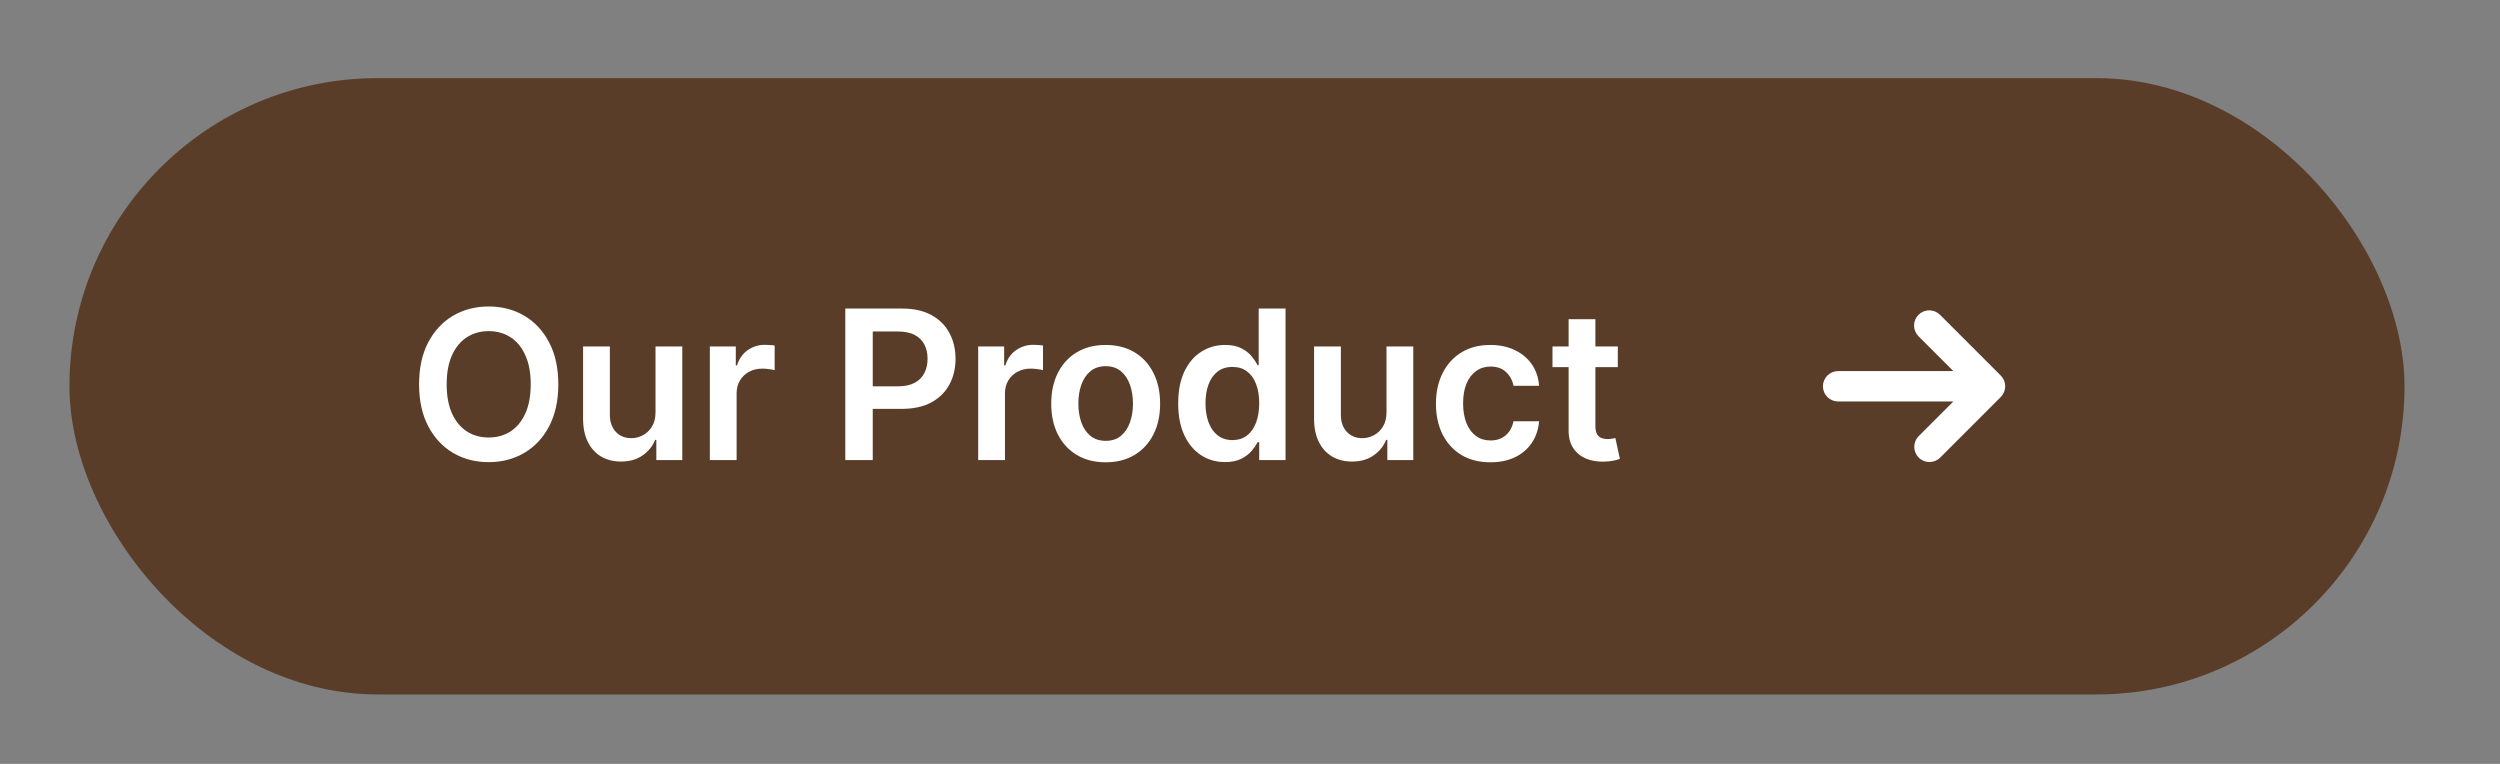 <svg width="288" height="88" viewBox="0 0 288 88" fill="none" xmlns="http://www.w3.org/2000/svg">
<rect x="0" y="0" width="288" height="88" fill="#808080" stroke="none"/>
<rect x="8" y="9" width="269" height="71" rx="35.5" fill="#593D29"/>
<path d="M64.318 44.273C64.318 46.153 63.966 47.764 63.261 49.105C62.562 50.44 61.608 51.463 60.398 52.173C59.193 52.883 57.827 53.239 56.298 53.239C54.77 53.239 53.401 52.883 52.19 52.173C50.986 51.457 50.031 50.432 49.327 49.097C48.628 47.756 48.278 46.148 48.278 44.273C48.278 42.392 48.628 40.784 49.327 39.449C50.031 38.108 50.986 37.082 52.19 36.372C53.401 35.662 54.77 35.307 56.298 35.307C57.827 35.307 59.193 35.662 60.398 36.372C61.608 37.082 62.562 38.108 63.261 39.449C63.966 40.784 64.318 42.392 64.318 44.273ZM61.139 44.273C61.139 42.949 60.932 41.832 60.517 40.923C60.108 40.008 59.54 39.318 58.812 38.852C58.085 38.381 57.247 38.145 56.298 38.145C55.349 38.145 54.511 38.381 53.784 38.852C53.057 39.318 52.486 40.008 52.071 40.923C51.662 41.832 51.457 42.949 51.457 44.273C51.457 45.597 51.662 46.716 52.071 47.631C52.486 48.54 53.057 49.23 53.784 49.702C54.511 50.168 55.349 50.401 56.298 50.401C57.247 50.401 58.085 50.168 58.812 49.702C59.54 49.23 60.108 48.54 60.517 47.631C60.932 46.716 61.139 45.597 61.139 44.273ZM75.515 47.494V39.909H78.6V53H75.609V50.673H75.472C75.177 51.406 74.691 52.006 74.015 52.472C73.344 52.938 72.518 53.17 71.535 53.17C70.677 53.17 69.918 52.98 69.259 52.599C68.606 52.213 68.094 51.653 67.725 50.92C67.356 50.182 67.171 49.29 67.171 48.244V39.909H70.256V47.767C70.256 48.597 70.484 49.256 70.938 49.744C71.393 50.233 71.989 50.477 72.728 50.477C73.183 50.477 73.623 50.367 74.049 50.145C74.475 49.923 74.825 49.594 75.097 49.156C75.376 48.713 75.515 48.159 75.515 47.494ZM81.773 53V39.909H84.764V42.091H84.901C85.139 41.335 85.548 40.753 86.128 40.344C86.713 39.929 87.381 39.722 88.131 39.722C88.301 39.722 88.492 39.73 88.702 39.747C88.918 39.758 89.097 39.778 89.239 39.807V42.645C89.108 42.599 88.901 42.56 88.617 42.526C88.338 42.486 88.068 42.466 87.807 42.466C87.244 42.466 86.739 42.588 86.29 42.832C85.847 43.071 85.497 43.403 85.242 43.83C84.986 44.256 84.858 44.747 84.858 45.304V53H81.773ZM97.378 53V35.545H103.923C105.264 35.545 106.389 35.795 107.298 36.295C108.213 36.795 108.903 37.483 109.369 38.358C109.841 39.227 110.077 40.216 110.077 41.324C110.077 42.443 109.841 43.438 109.369 44.307C108.898 45.176 108.202 45.861 107.281 46.361C106.361 46.855 105.227 47.102 103.881 47.102H99.543V44.503H103.455C104.239 44.503 104.881 44.367 105.381 44.094C105.881 43.821 106.25 43.446 106.489 42.969C106.733 42.492 106.855 41.943 106.855 41.324C106.855 40.705 106.733 40.159 106.489 39.688C106.25 39.216 105.878 38.849 105.372 38.588C104.872 38.321 104.227 38.188 103.438 38.188H100.54V53H97.378ZM112.687 53V39.909H115.678V42.091H115.815C116.053 41.335 116.462 40.753 117.042 40.344C117.627 39.929 118.295 39.722 119.045 39.722C119.215 39.722 119.406 39.73 119.616 39.747C119.832 39.758 120.011 39.778 120.153 39.807V42.645C120.022 42.599 119.815 42.56 119.531 42.526C119.252 42.486 118.982 42.466 118.721 42.466C118.158 42.466 117.653 42.588 117.204 42.832C116.761 43.071 116.411 43.403 116.156 43.83C115.9 44.256 115.772 44.747 115.772 45.304V53H112.687ZM127.374 53.256C126.095 53.256 124.987 52.974 124.05 52.412C123.112 51.849 122.385 51.062 121.868 50.051C121.357 49.04 121.101 47.858 121.101 46.506C121.101 45.153 121.357 43.969 121.868 42.952C122.385 41.935 123.112 41.145 124.05 40.582C124.987 40.02 126.095 39.739 127.374 39.739C128.652 39.739 129.76 40.02 130.697 40.582C131.635 41.145 132.359 41.935 132.871 42.952C133.388 43.969 133.646 45.153 133.646 46.506C133.646 47.858 133.388 49.04 132.871 50.051C132.359 51.062 131.635 51.849 130.697 52.412C129.76 52.974 128.652 53.256 127.374 53.256ZM127.391 50.784C128.084 50.784 128.663 50.594 129.129 50.213C129.595 49.827 129.942 49.31 130.169 48.662C130.402 48.014 130.518 47.293 130.518 46.497C130.518 45.696 130.402 44.972 130.169 44.324C129.942 43.67 129.595 43.151 129.129 42.764C128.663 42.378 128.084 42.185 127.391 42.185C126.68 42.185 126.089 42.378 125.618 42.764C125.152 43.151 124.803 43.67 124.57 44.324C124.342 44.972 124.229 45.696 124.229 46.497C124.229 47.293 124.342 48.014 124.57 48.662C124.803 49.31 125.152 49.827 125.618 50.213C126.089 50.594 126.68 50.784 127.391 50.784ZM141.123 53.23C140.094 53.23 139.174 52.966 138.362 52.438C137.549 51.909 136.907 51.142 136.435 50.136C135.964 49.131 135.728 47.909 135.728 46.472C135.728 45.017 135.967 43.79 136.444 42.79C136.927 41.784 137.577 41.026 138.396 40.514C139.214 39.997 140.126 39.739 141.131 39.739C141.898 39.739 142.529 39.869 143.023 40.131C143.518 40.386 143.91 40.696 144.2 41.06C144.489 41.418 144.714 41.756 144.873 42.074H145.001V35.545H148.094V53H145.06V50.938H144.873C144.714 51.256 144.484 51.594 144.183 51.952C143.881 52.304 143.484 52.605 142.989 52.855C142.495 53.105 141.873 53.23 141.123 53.23ZM141.984 50.699C142.637 50.699 143.194 50.523 143.654 50.17C144.114 49.812 144.464 49.315 144.702 48.679C144.941 48.043 145.06 47.301 145.06 46.455C145.06 45.608 144.941 44.872 144.702 44.247C144.469 43.622 144.123 43.136 143.663 42.79C143.208 42.443 142.648 42.27 141.984 42.27C141.296 42.27 140.722 42.449 140.262 42.807C139.802 43.165 139.455 43.659 139.222 44.29C138.989 44.92 138.873 45.642 138.873 46.455C138.873 47.273 138.989 48.003 139.222 48.645C139.461 49.281 139.81 49.784 140.271 50.153C140.737 50.517 141.308 50.699 141.984 50.699ZM159.726 47.494V39.909H162.811V53H159.82V50.673H159.683C159.388 51.406 158.902 52.006 158.226 52.472C157.555 52.938 156.729 53.17 155.746 53.17C154.888 53.17 154.129 52.98 153.47 52.599C152.817 52.213 152.305 51.653 151.936 50.92C151.567 50.182 151.382 49.29 151.382 48.244V39.909H154.467V47.767C154.467 48.597 154.695 49.256 155.149 49.744C155.604 50.233 156.2 50.477 156.939 50.477C157.393 50.477 157.834 50.367 158.26 50.145C158.686 49.923 159.036 49.594 159.308 49.156C159.587 48.713 159.726 48.159 159.726 47.494ZM171.694 53.256C170.387 53.256 169.265 52.969 168.327 52.395C167.396 51.821 166.677 51.028 166.171 50.017C165.671 49 165.421 47.83 165.421 46.506C165.421 45.176 165.677 44.003 166.188 42.986C166.7 41.963 167.421 41.168 168.353 40.599C169.29 40.026 170.398 39.739 171.677 39.739C172.739 39.739 173.68 39.935 174.498 40.327C175.322 40.713 175.978 41.261 176.467 41.972C176.955 42.676 177.234 43.5 177.302 44.443H174.353C174.234 43.812 173.95 43.287 173.501 42.867C173.058 42.44 172.464 42.227 171.719 42.227C171.089 42.227 170.535 42.398 170.058 42.739C169.58 43.074 169.208 43.557 168.941 44.188C168.68 44.818 168.549 45.574 168.549 46.455C168.549 47.347 168.68 48.114 168.941 48.756C169.202 49.392 169.569 49.883 170.04 50.23C170.518 50.571 171.077 50.742 171.719 50.742C172.174 50.742 172.58 50.656 172.938 50.486C173.302 50.31 173.606 50.057 173.85 49.727C174.094 49.398 174.262 48.997 174.353 48.526H177.302C177.228 49.452 176.955 50.273 176.484 50.989C176.012 51.699 175.37 52.256 174.558 52.659C173.745 53.057 172.79 53.256 171.694 53.256ZM186.372 39.909V42.295H178.847V39.909H186.372ZM180.705 36.773H183.79V49.062C183.79 49.477 183.852 49.795 183.977 50.017C184.108 50.233 184.278 50.381 184.489 50.46C184.699 50.54 184.932 50.58 185.188 50.58C185.381 50.58 185.557 50.565 185.716 50.537C185.881 50.508 186.006 50.483 186.091 50.46L186.611 52.872C186.446 52.929 186.21 52.992 185.903 53.06C185.602 53.128 185.233 53.168 184.795 53.179C184.023 53.202 183.327 53.085 182.707 52.83C182.088 52.568 181.597 52.165 181.233 51.619C180.875 51.074 180.699 50.392 180.705 49.574V36.773Z" fill="white"/>
<path fill-rule="evenodd" clip-rule="evenodd" d="M221.013 36.263C221.341 35.935 221.786 35.75 222.25 35.75C222.714 35.75 223.159 35.935 223.487 36.263L230.487 43.263C230.815 43.591 231 44.036 231 44.5C231 44.964 230.815 45.409 230.487 45.737L223.487 52.737C223.157 53.056 222.715 53.232 222.256 53.228C221.797 53.224 221.359 53.04 221.034 52.716C220.71 52.392 220.526 51.953 220.522 51.494C220.518 51.035 220.694 50.593 221.013 50.263L225.026 46.25H211.75C211.286 46.25 210.841 46.066 210.513 45.737C210.184 45.409 210 44.964 210 44.5C210 44.036 210.184 43.591 210.513 43.263C210.841 42.934 211.286 42.75 211.75 42.75H225.026L221.013 38.737C220.685 38.409 220.5 37.964 220.5 37.5C220.5 37.036 220.685 36.591 221.013 36.263Z" fill="white"/>
</svg>
